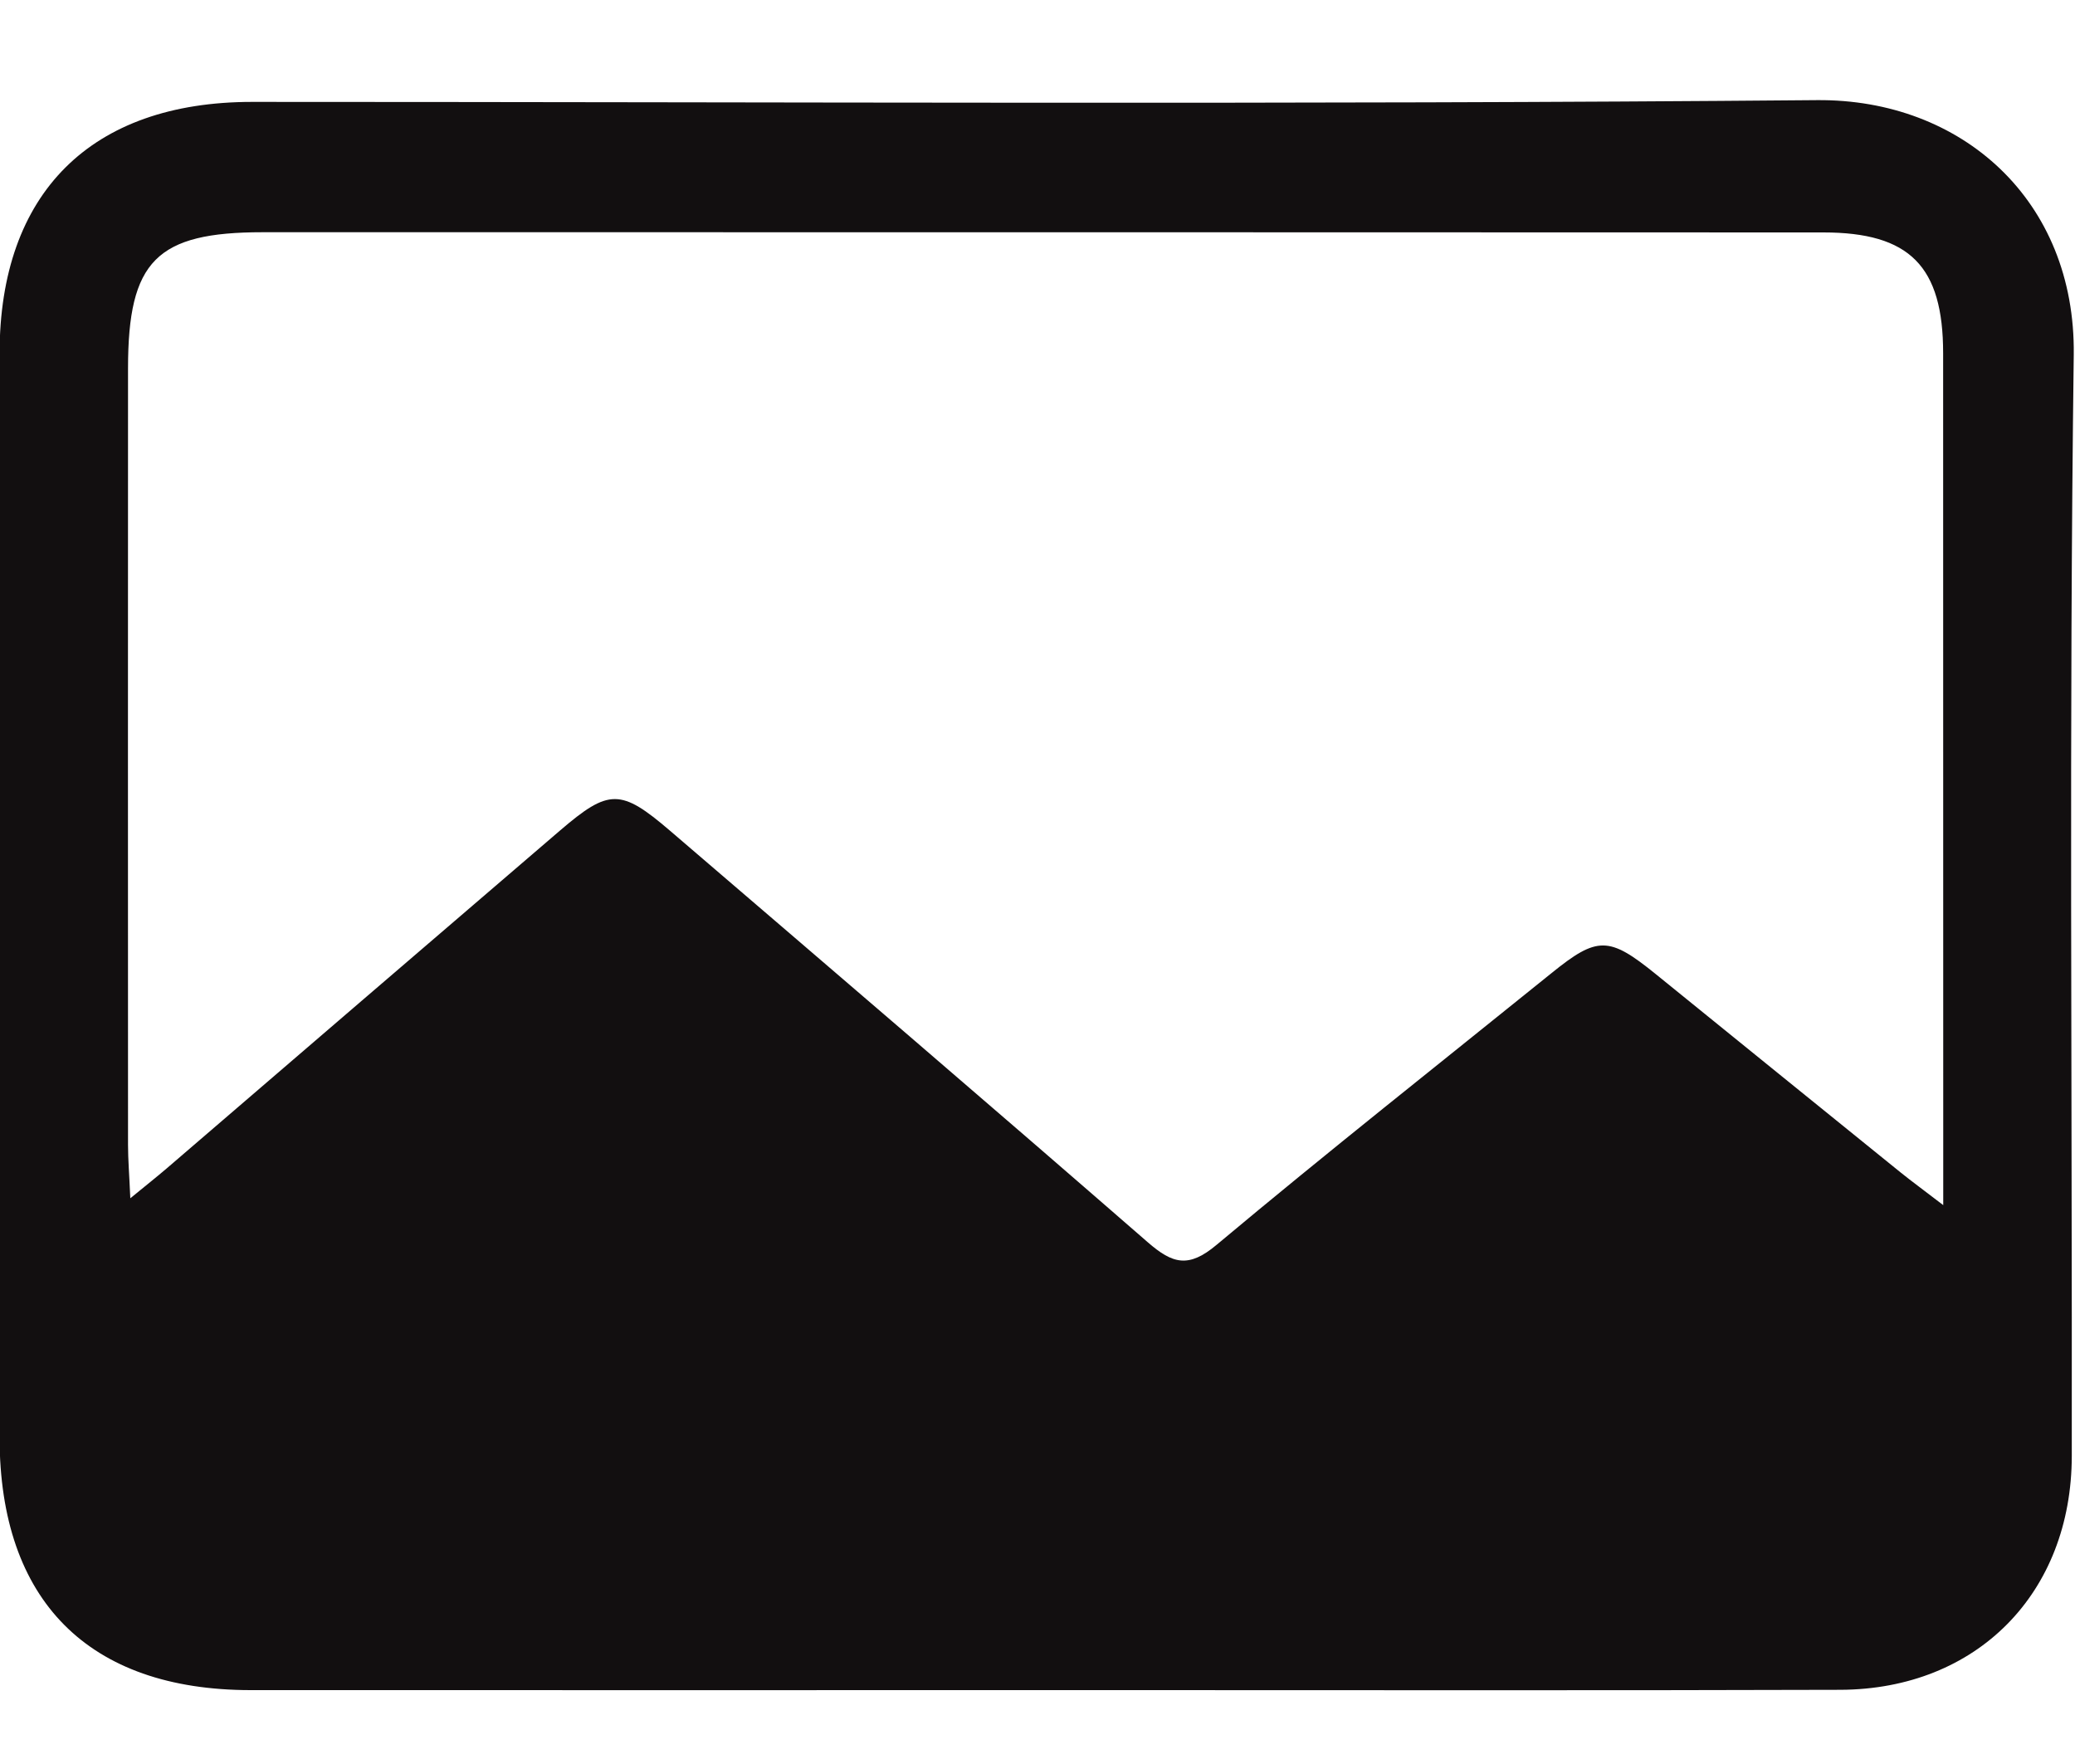 <svg xmlns="http://www.w3.org/2000/svg" width="20" height="17" viewBox="0 0 20 17" fill="none">
<path d="M10.897 16.288C8.043 16.288 5.229 16.289 2.415 16.288C0.852 16.287 -0.003 15.425 -0.004 13.855C-0.004 10.373 -0.004 6.89 -0.004 3.407C-0.004 1.86 0.877 0.982 2.43 0.982C7.457 0.982 12.486 1.009 17.513 0.965C18.907 0.953 20.007 1.929 19.988 3.421C19.942 6.957 19.973 10.493 19.969 14.03C19.968 15.353 19.055 16.28 17.738 16.285C15.471 16.292 13.204 16.288 10.897 16.288ZM3.092 2.238C2.906 2.238 2.719 2.238 2.532 2.238C1.509 2.238 1.234 2.513 1.234 3.549C1.233 6.044 1.233 8.539 1.234 11.034C1.234 11.175 1.246 11.316 1.256 11.548C1.415 11.418 1.513 11.34 1.608 11.259C2.872 10.173 4.135 9.086 5.4 8.002C5.869 7.6 5.984 7.6 6.457 8.005C7.995 9.324 9.535 10.642 11.063 11.972C11.303 12.181 11.457 12.223 11.727 11.996C12.79 11.106 13.878 10.247 14.957 9.376C15.396 9.021 15.509 9.023 15.957 9.386C16.744 10.024 17.531 10.662 18.319 11.299C18.427 11.386 18.54 11.468 18.73 11.614C18.73 11.371 18.73 11.231 18.73 11.09C18.73 8.528 18.73 5.967 18.729 3.405C18.729 2.565 18.407 2.24 17.574 2.24C12.773 2.238 7.973 2.238 3.092 2.238Z" fill="#120F10"/>
</svg>